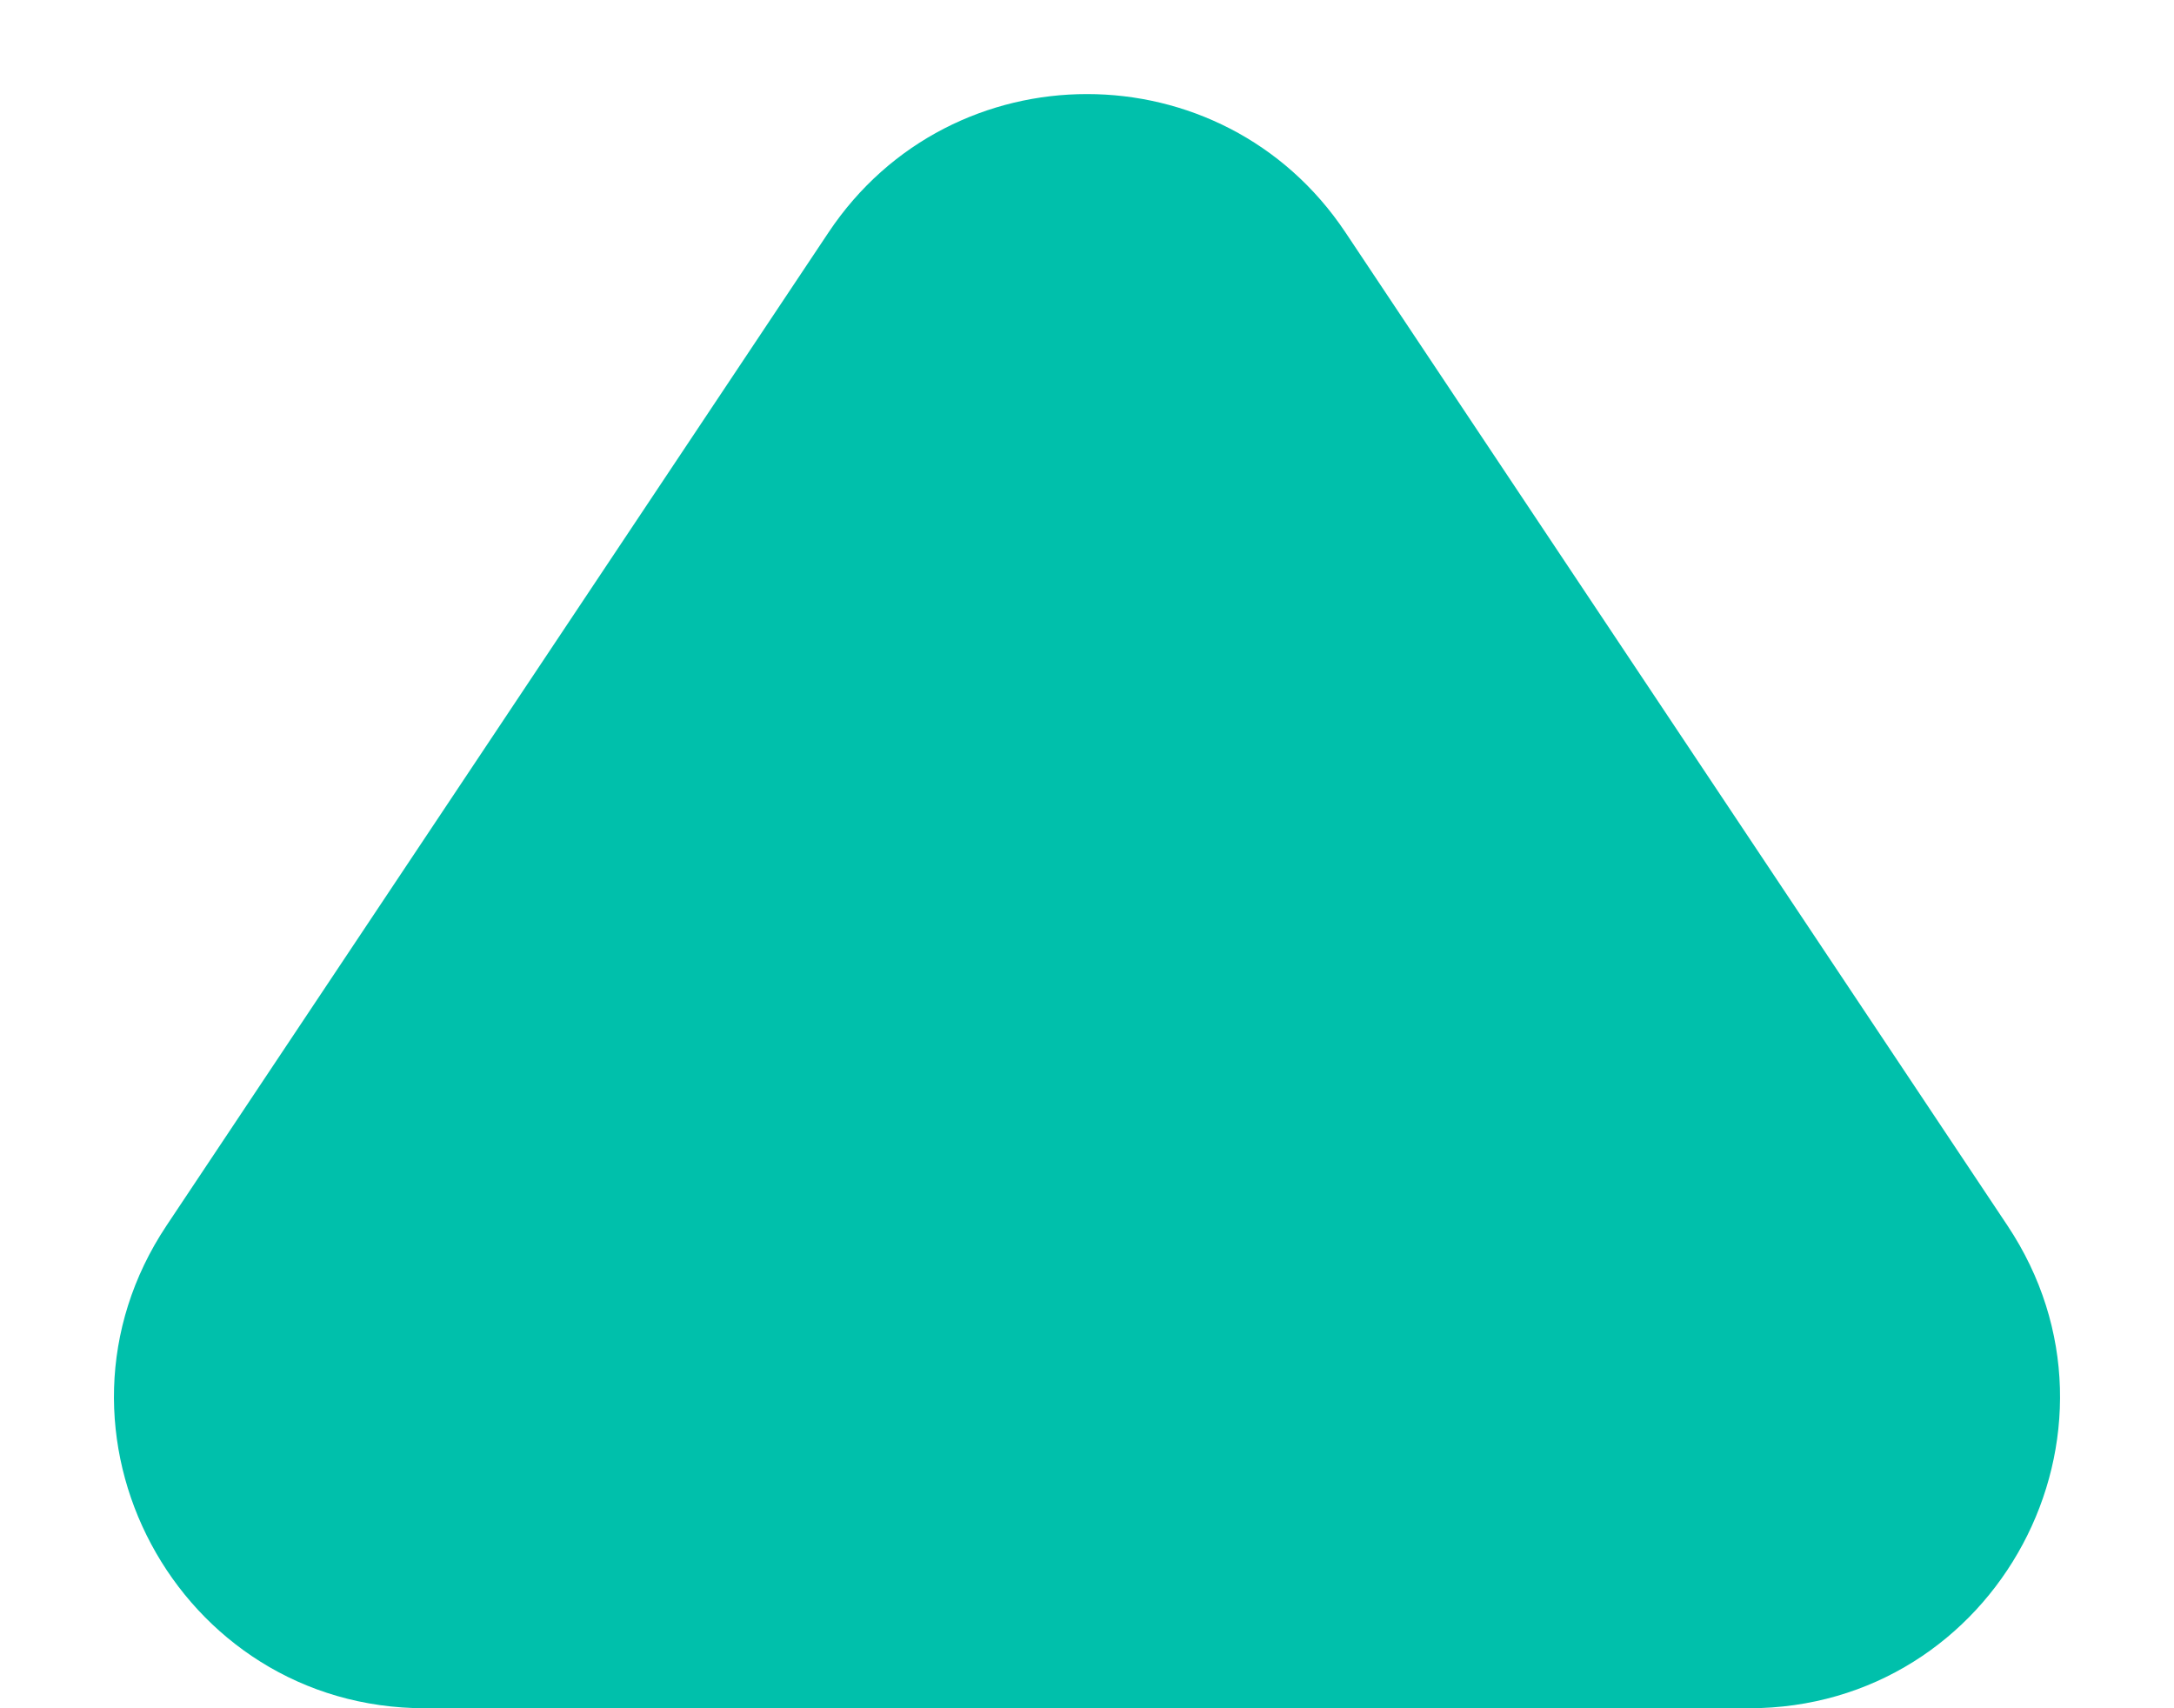 <svg width="14" height="11" viewBox="0 0 14 11" fill="none" 
    xmlns="http://www.w3.org/2000/svg">
    <path d="M2.737 11L11.263 11C12.86 11 13.813 9.22 12.927 7.891L8.664 1.496C7.872 0.309 6.128 0.309 5.336 1.496L1.073 7.891C0.187 9.22 1.14 11 2.737 11Z" fill="#00C0AB"/>
</svg>
